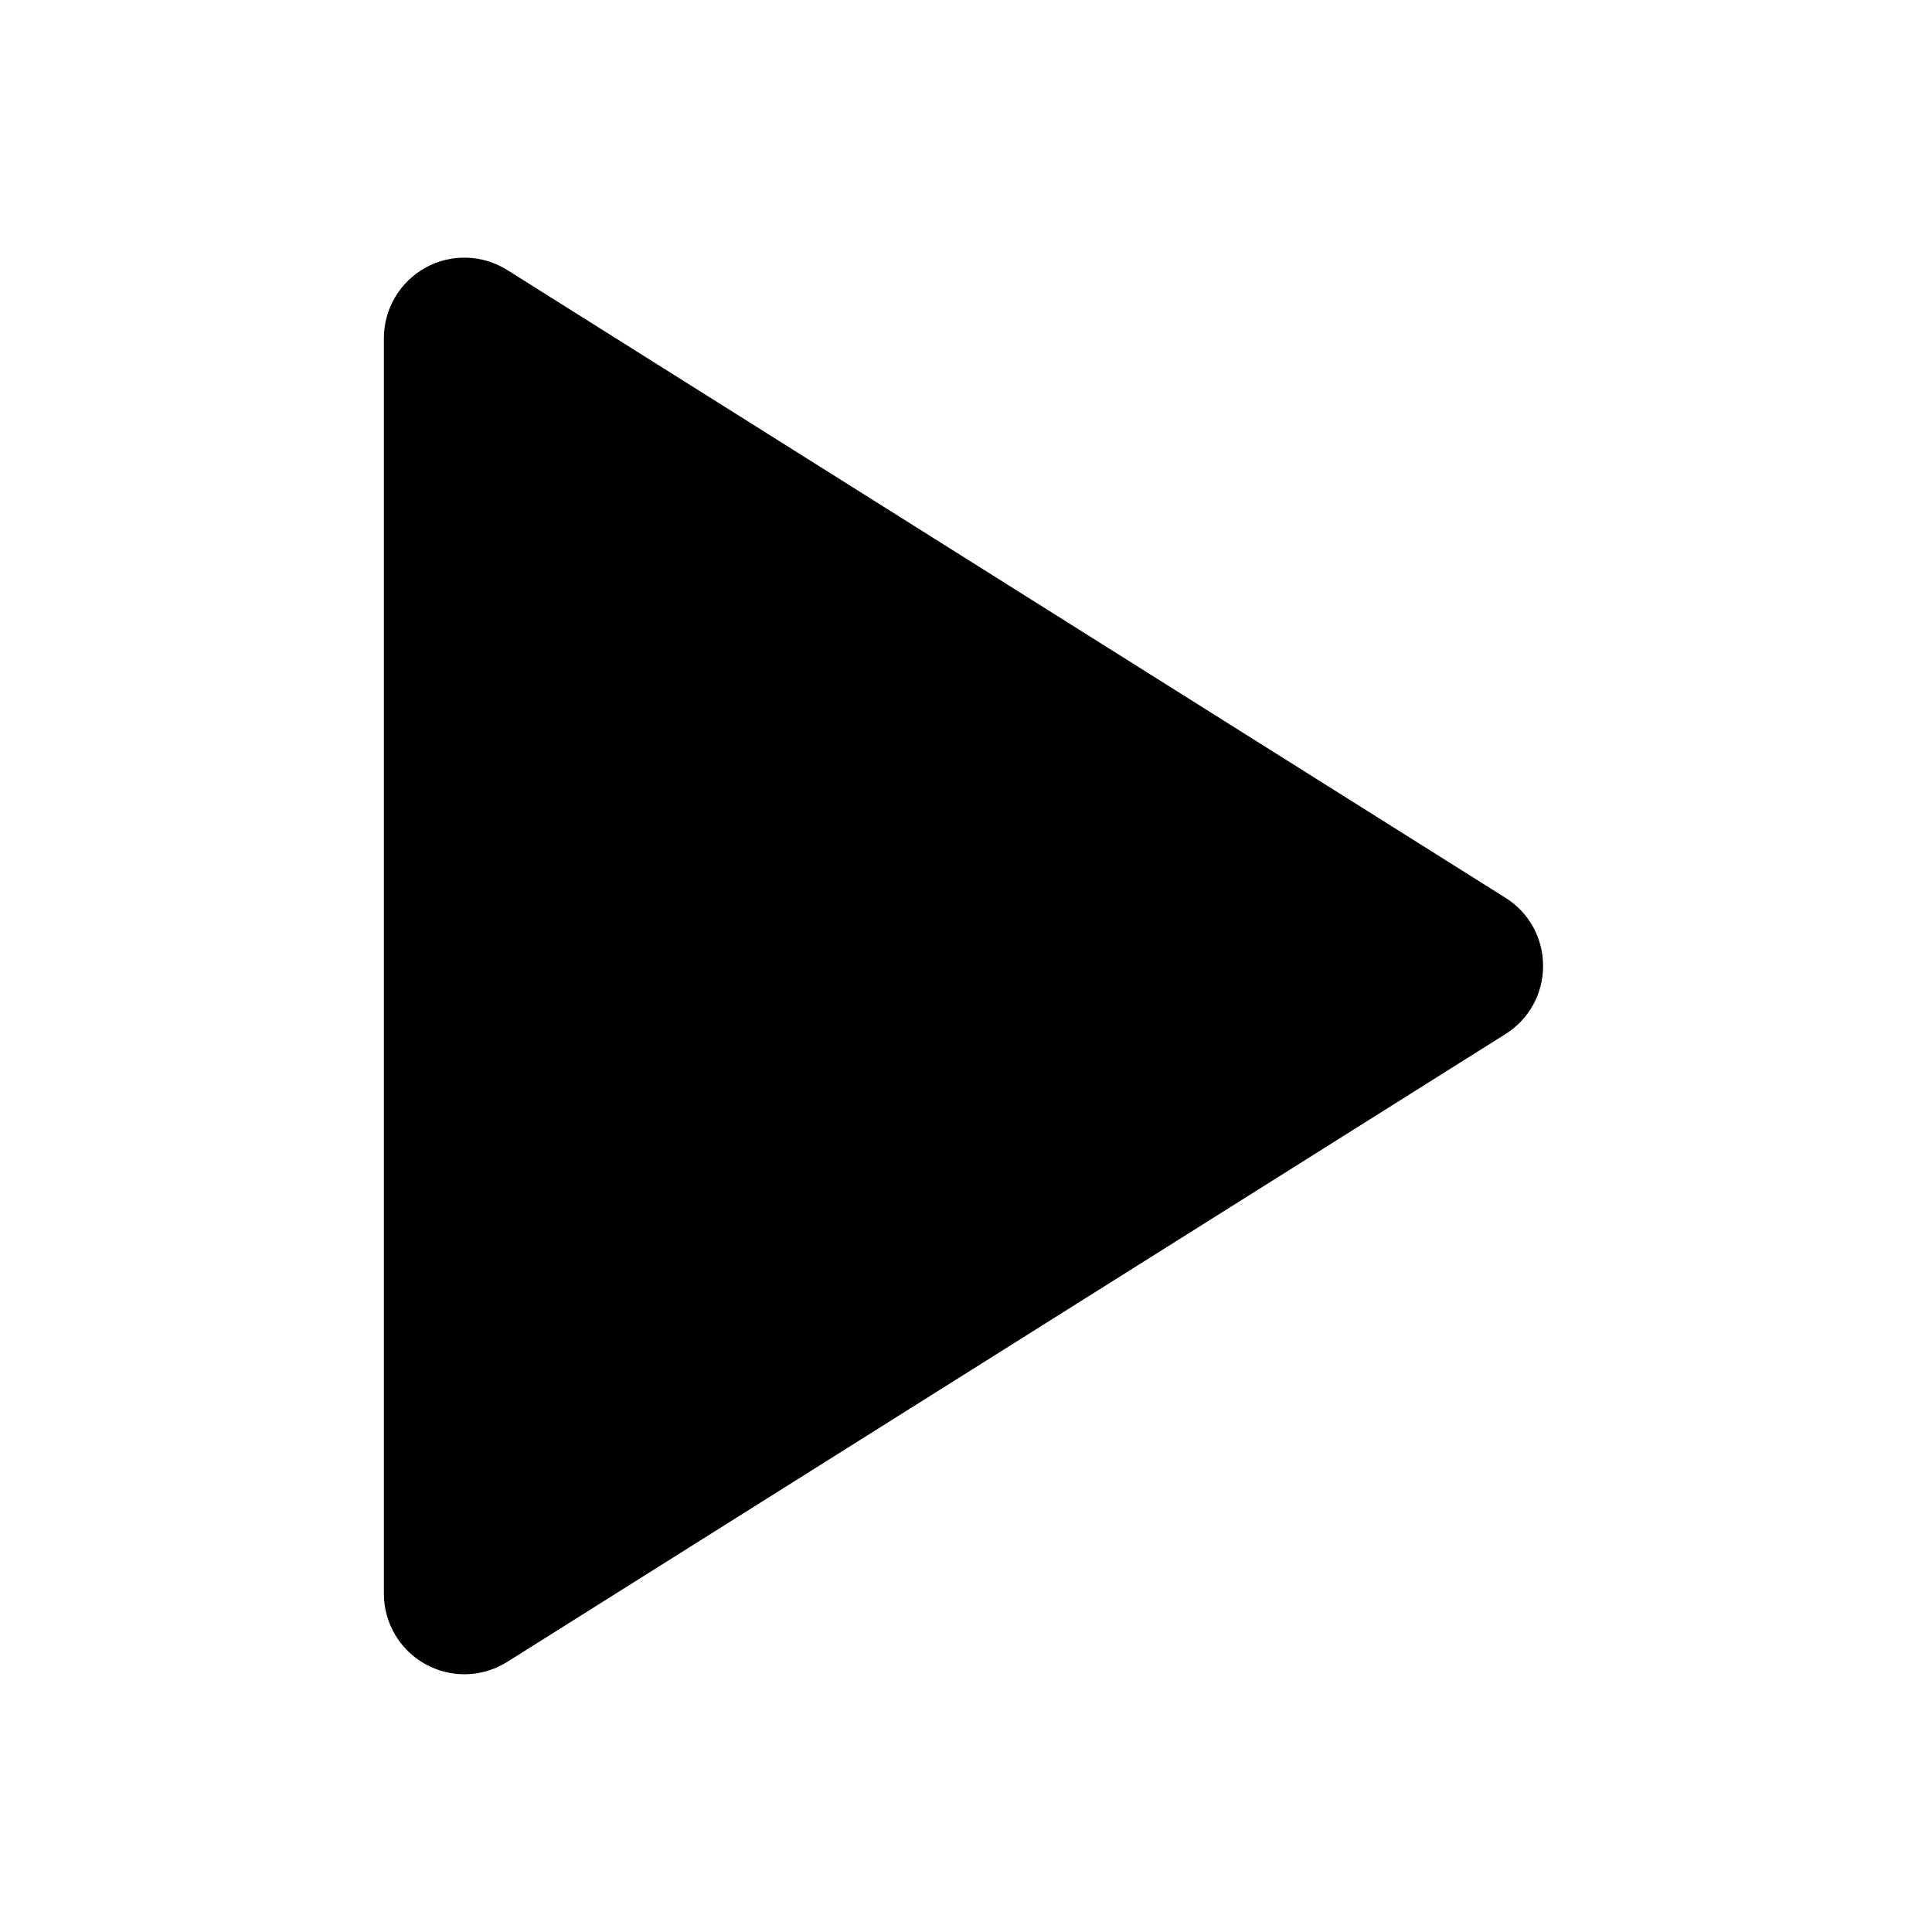 <svg xmlns="http://www.w3.org/2000/svg" width="30" height="30" viewBox="0 0 30 30">
  <path fill-rule="evenodd" d="M23.377,13.941 L7.877,4.193 C7.492,3.951 7.005,3.936 6.607,4.156 C6.209,4.377 5.961,4.795 5.961,5.251 L5.961,24.748 C5.961,25.203 6.209,25.622 6.607,25.842 C6.796,25.946 7.004,25.998 7.211,25.998 C7.443,25.998 7.674,25.933 7.877,25.805 L23.377,16.057 C23.743,15.827 23.961,15.431 23.961,14.999 C23.961,14.566 23.743,14.17 23.377,13.941"/>
</svg>
